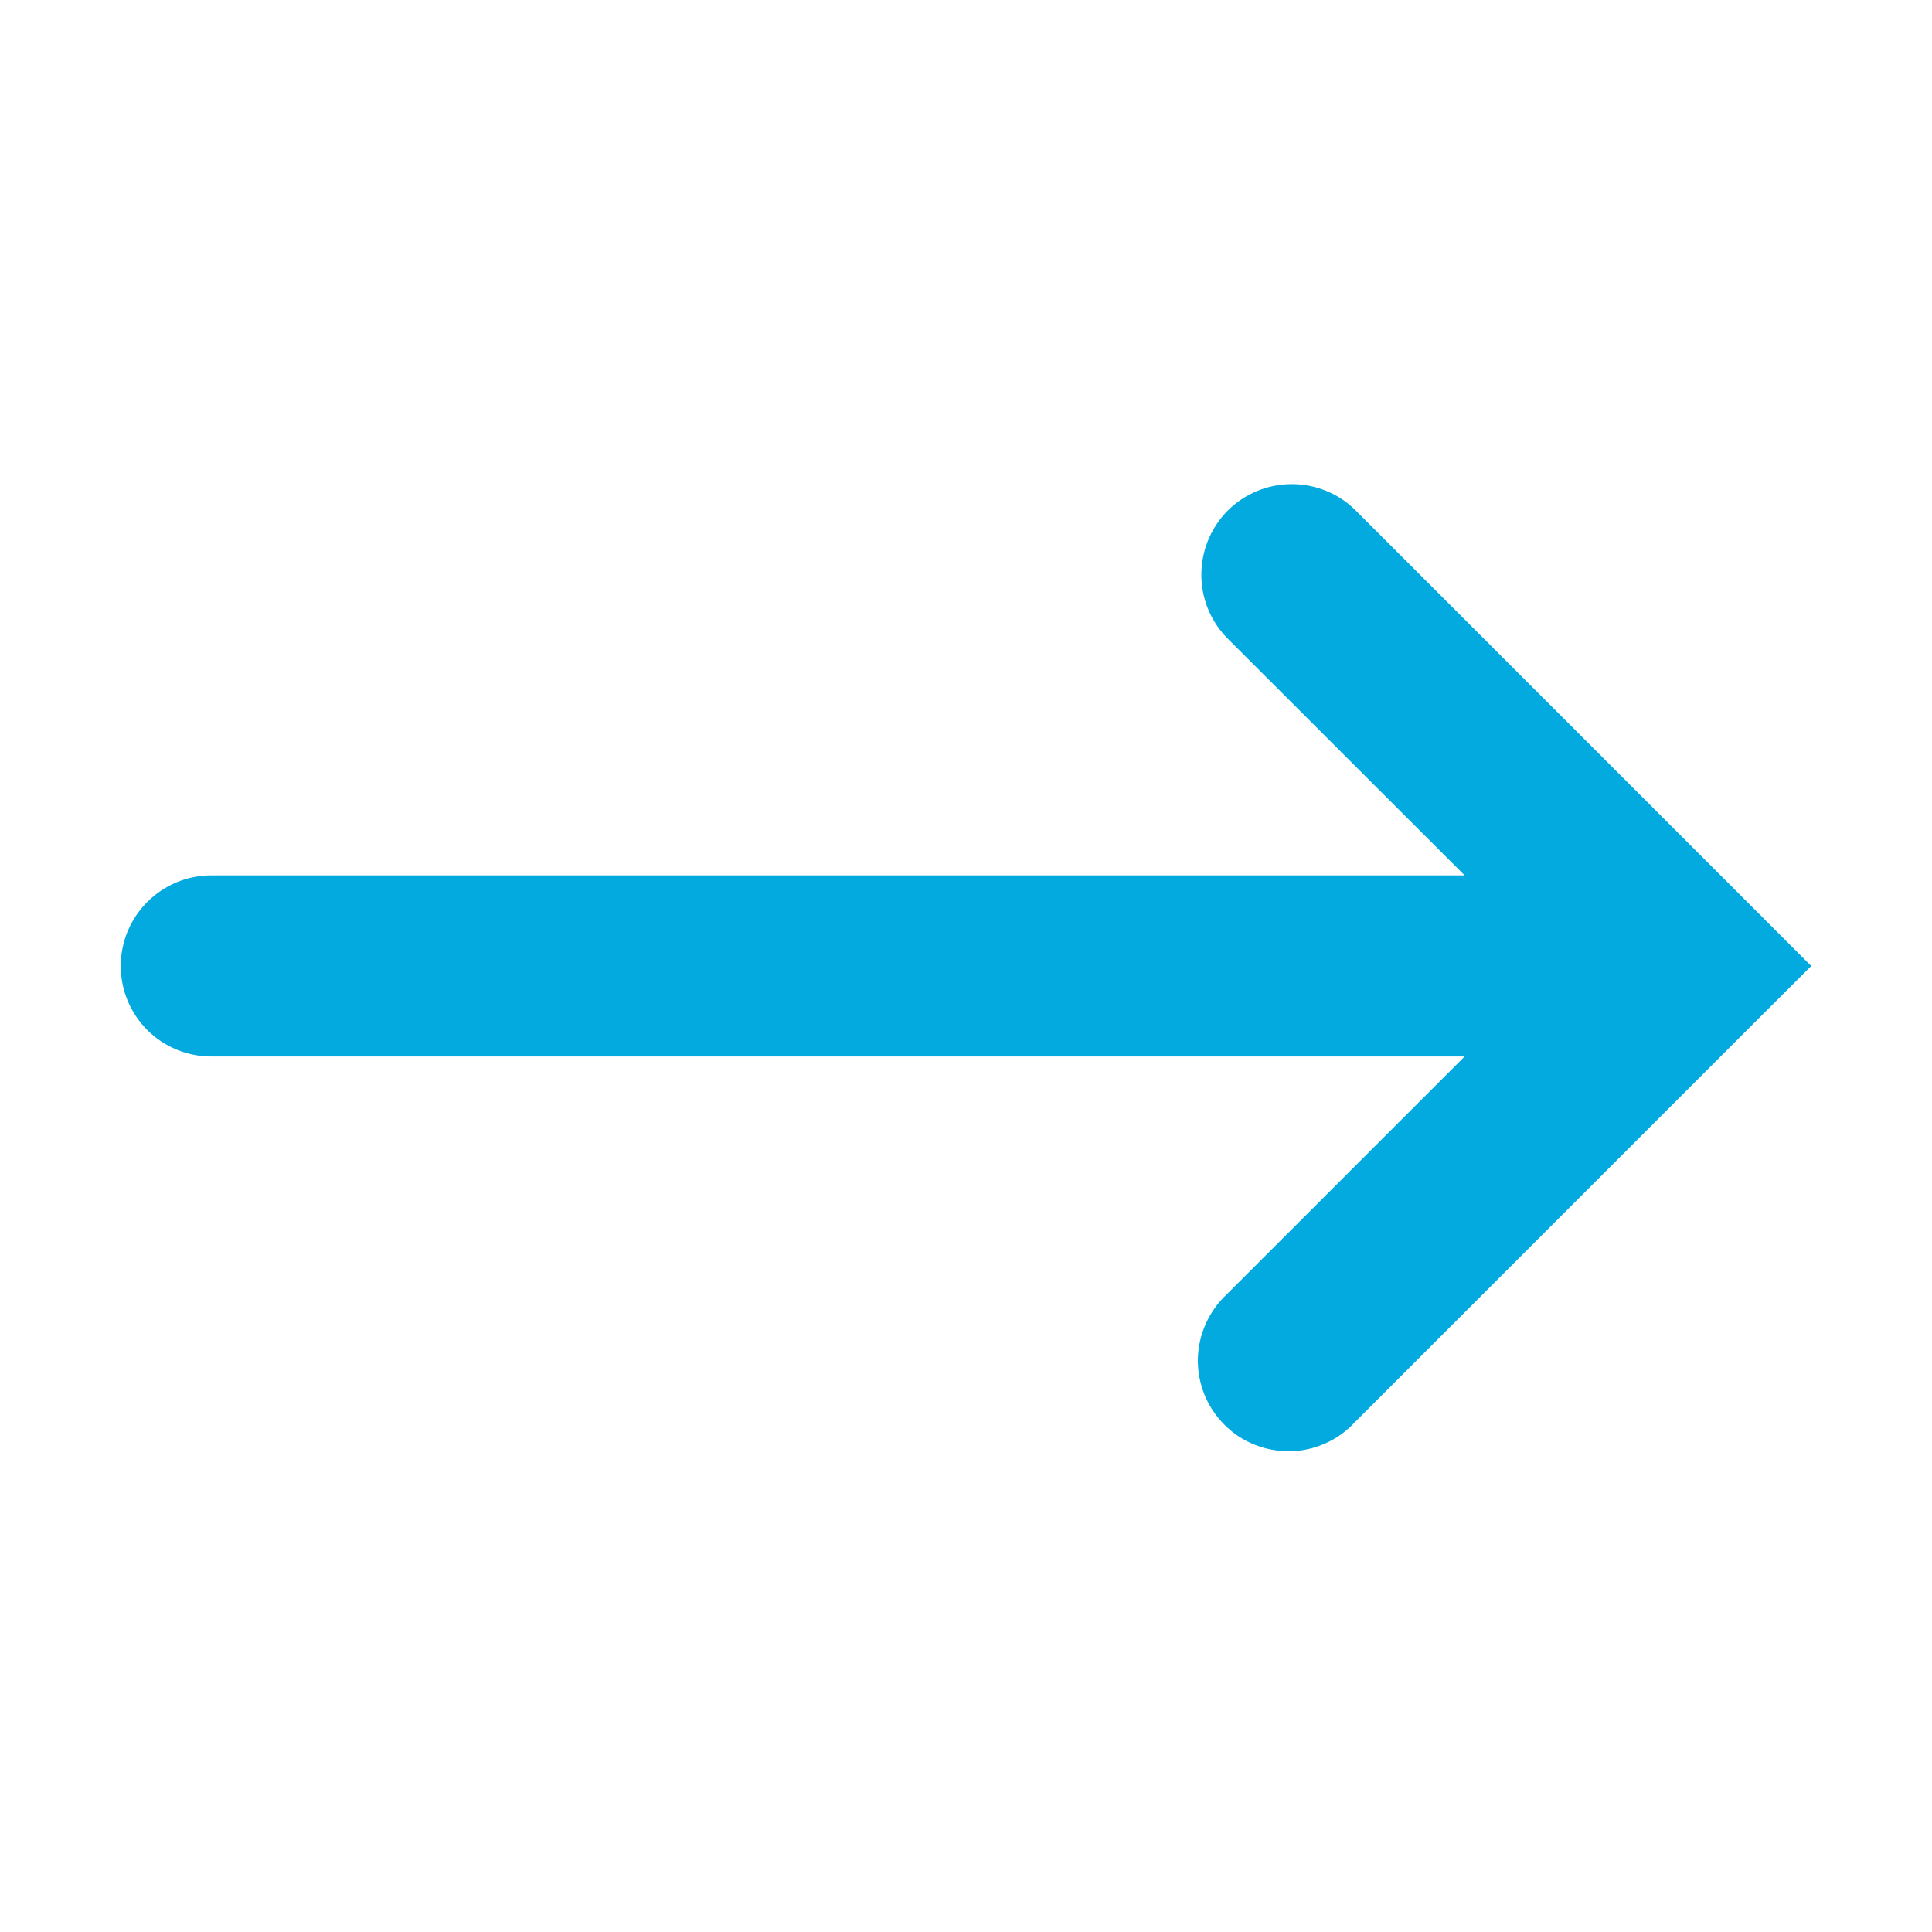 <svg width="12" height="12" viewBox="0 0 12 12" fill="none" xmlns="http://www.w3.org/2000/svg">
<path fill-rule="evenodd" clip-rule="evenodd" d="M7.619 8.04C7.564 8.091 7.52 8.154 7.489 8.223C7.458 8.292 7.442 8.366 7.44 8.442C7.439 8.517 7.453 8.592 7.481 8.662C7.509 8.732 7.552 8.796 7.605 8.849C7.658 8.903 7.722 8.945 7.792 8.973C7.862 9.001 7.937 9.015 8.013 9.014C8.088 9.013 8.163 8.996 8.232 8.965C8.301 8.935 8.363 8.89 8.414 8.835L10.852 6.397L11.25 6L10.852 5.602L8.415 3.165C8.309 3.062 8.167 3.006 8.019 3.007C7.872 3.008 7.731 3.067 7.626 3.171C7.522 3.276 7.463 3.417 7.462 3.564C7.46 3.712 7.517 3.854 7.619 3.96L9.097 5.437H1.312C1.163 5.437 1.02 5.497 0.915 5.602C0.809 5.708 0.75 5.851 0.75 6C0.75 6.149 0.809 6.292 0.915 6.398C1.02 6.503 1.163 6.562 1.312 6.562H9.097L7.619 8.04Z" fill="#02AADF"/>
</svg>
